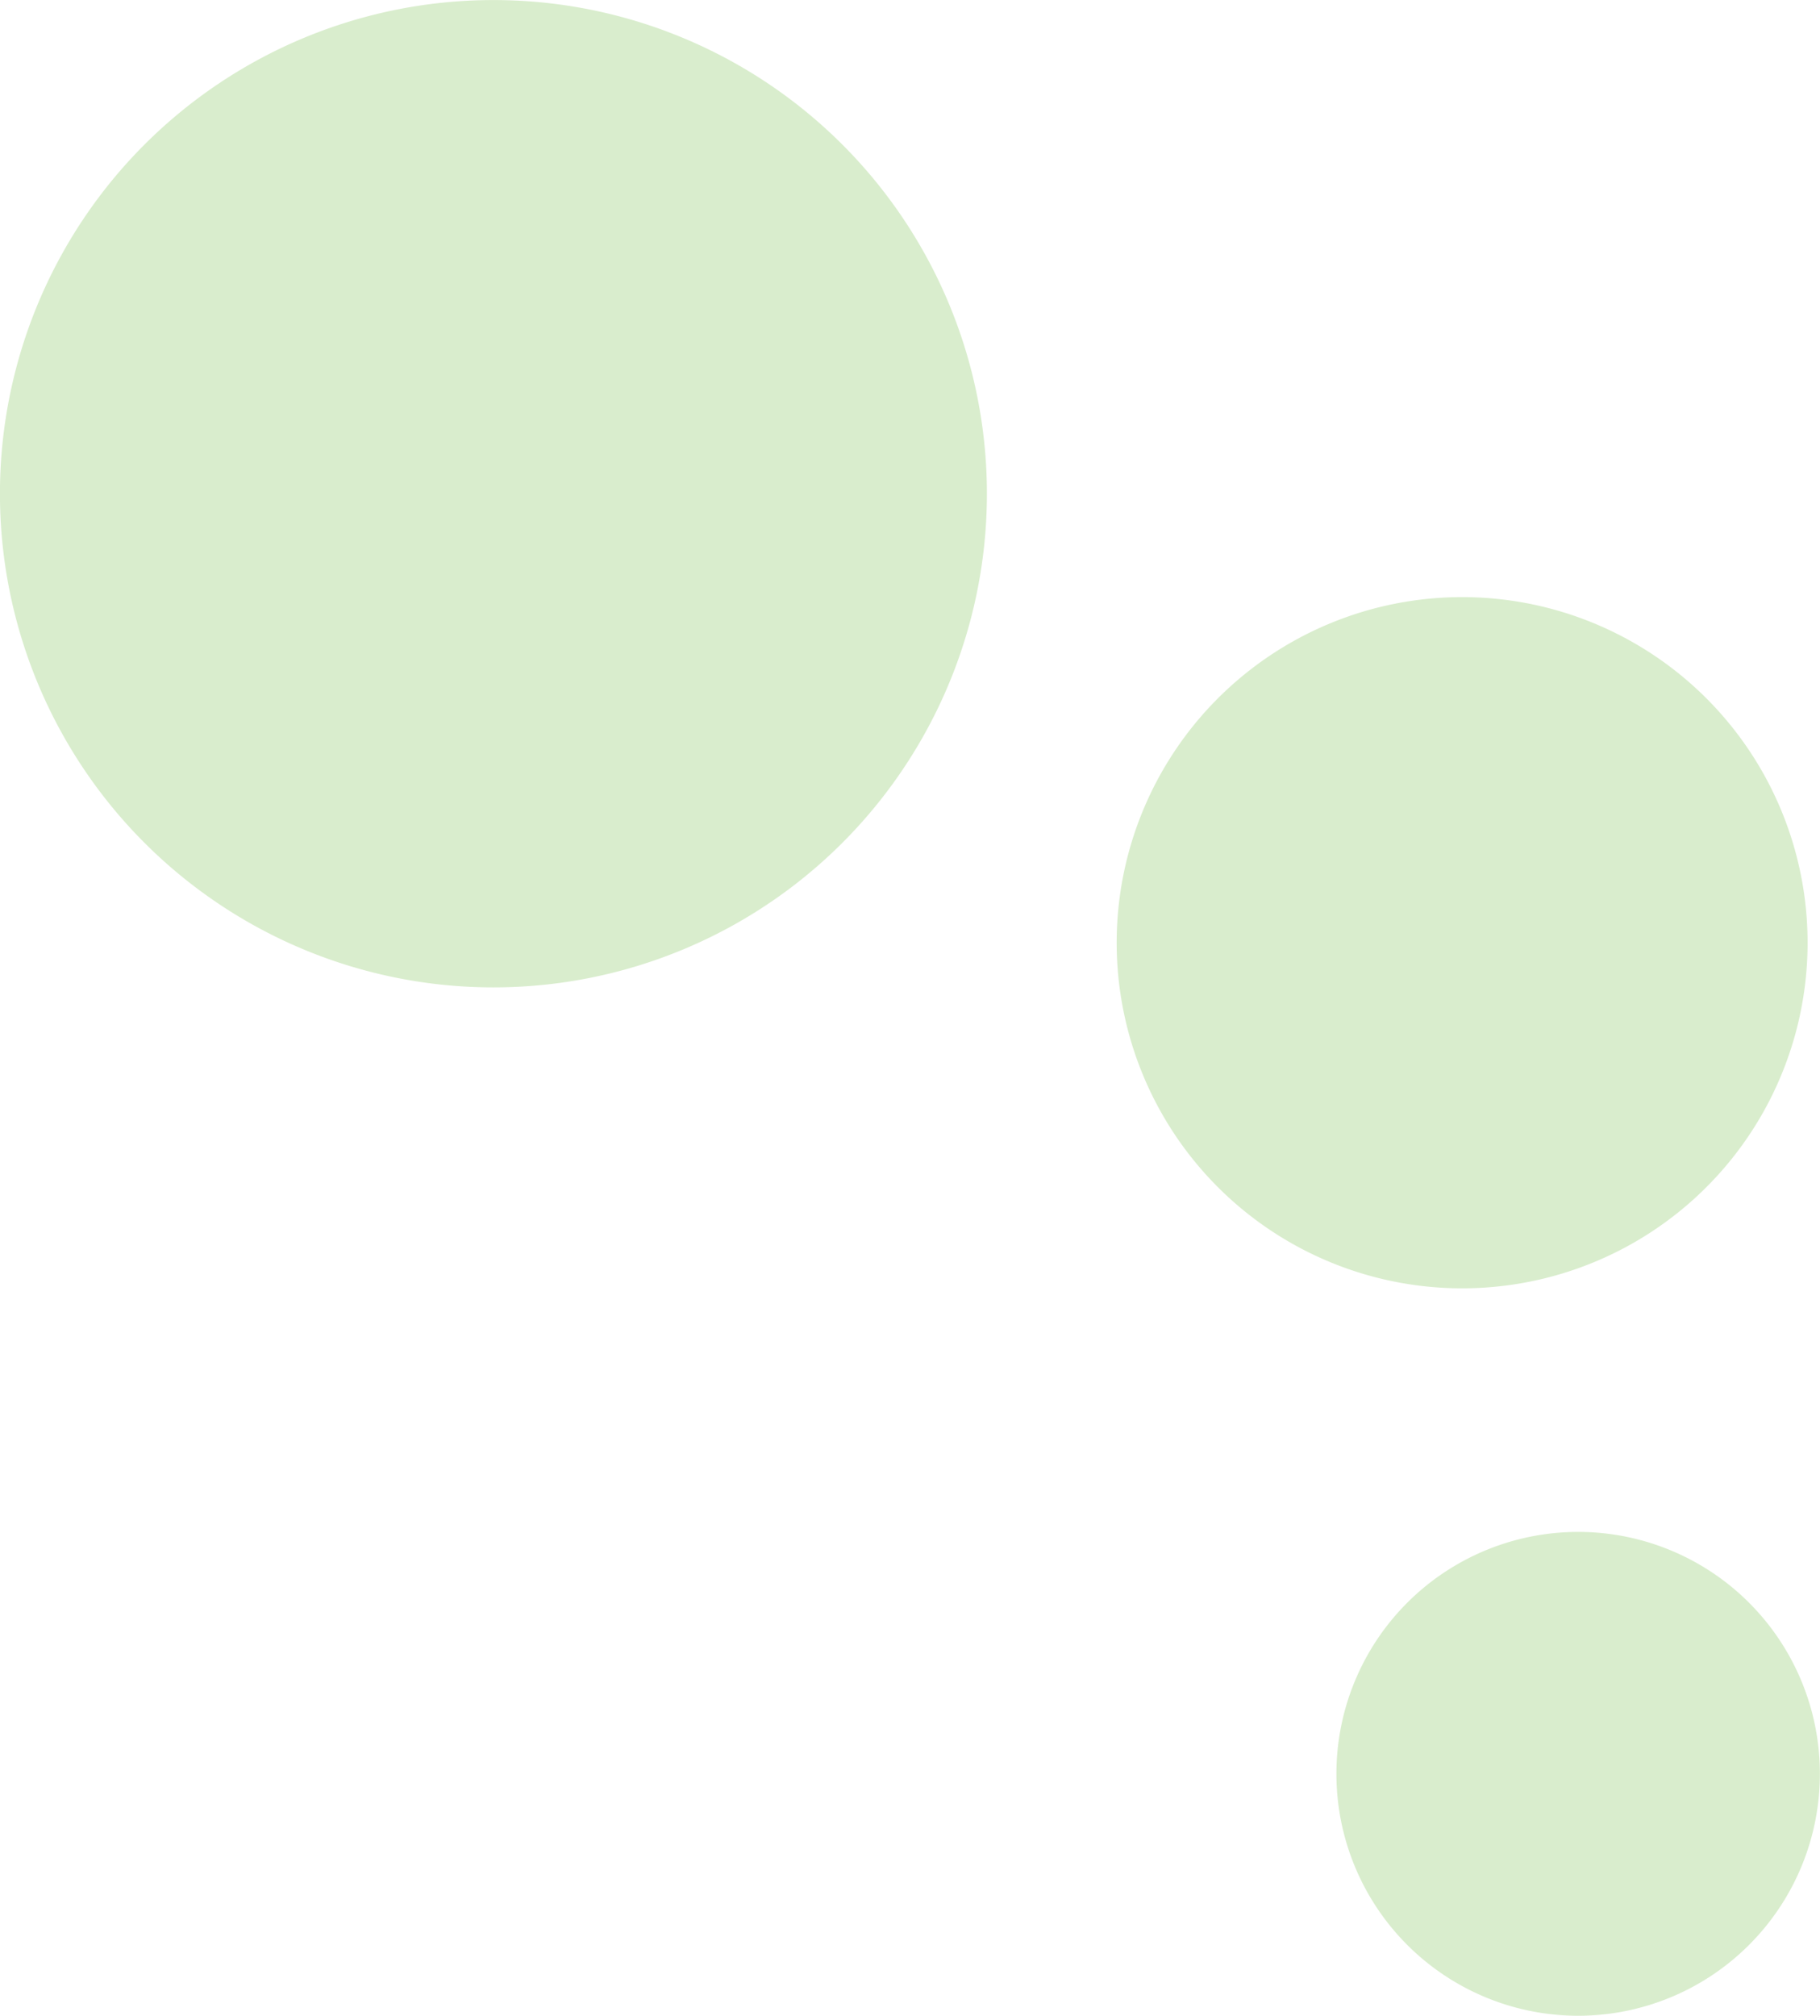 <svg xmlns="http://www.w3.org/2000/svg" xmlns:xlink="http://www.w3.org/1999/xlink" width="34.034" height="37.678" viewBox="0 0 34.034 37.678">
  <defs>
    <clipPath id="clip-path">
      <path id="Caminho_7163" data-name="Caminho 7163" d="M0,15.672H34.034V-22.006H0Z" transform="translate(0 22.006)" fill="none"/>
    </clipPath>
  </defs>
  <g id="balao_pensa_dir" transform="translate(0)">
    <g id="Grupo_7238" data-name="Grupo 7238" transform="translate(0 0)" clip-path="url(#clip-path)">
      <g id="Grupo_7235" data-name="Grupo 7235" transform="translate(-0.001 0.001)">
        <path id="Caminho_7160" data-name="Caminho 7160" d="M3.838,7.676a9.227,9.227,0,0,0,9.228-9.23,9.226,9.226,0,0,0-9.228-9.225A9.226,9.226,0,0,0-5.39-1.554a9.227,9.227,0,0,0,9.228,9.23" transform="translate(5.39 10.779)" fill="#d9edcd"/>
      </g>
      <g id="Grupo_7236" data-name="Grupo 7236" transform="translate(20.882 11.161)">
        <path id="Caminho_7161" data-name="Caminho 7161" d="M2.687,5.374a6.459,6.459,0,0,0,6.46-6.46,6.461,6.461,0,0,0-6.46-6.46,6.461,6.461,0,0,0-6.46,6.46,6.459,6.459,0,0,0,6.46,6.46" transform="translate(3.773 7.546)" fill="#d9edcd"/>
      </g>
      <g id="Grupo_7237" data-name="Grupo 7237" transform="translate(24.991 28.634)">
        <path id="Caminho_7162" data-name="Caminho 7162" d="M1.881,3.762A4.522,4.522,0,0,0,6.4-.762a4.521,4.521,0,0,0-4.522-4.52A4.521,4.521,0,0,0-2.641-.762,4.522,4.522,0,0,0,1.881,3.762" transform="translate(2.641 5.282)" fill="#d9edcd"/>
      </g>
    </g>
  </g>
</svg>
